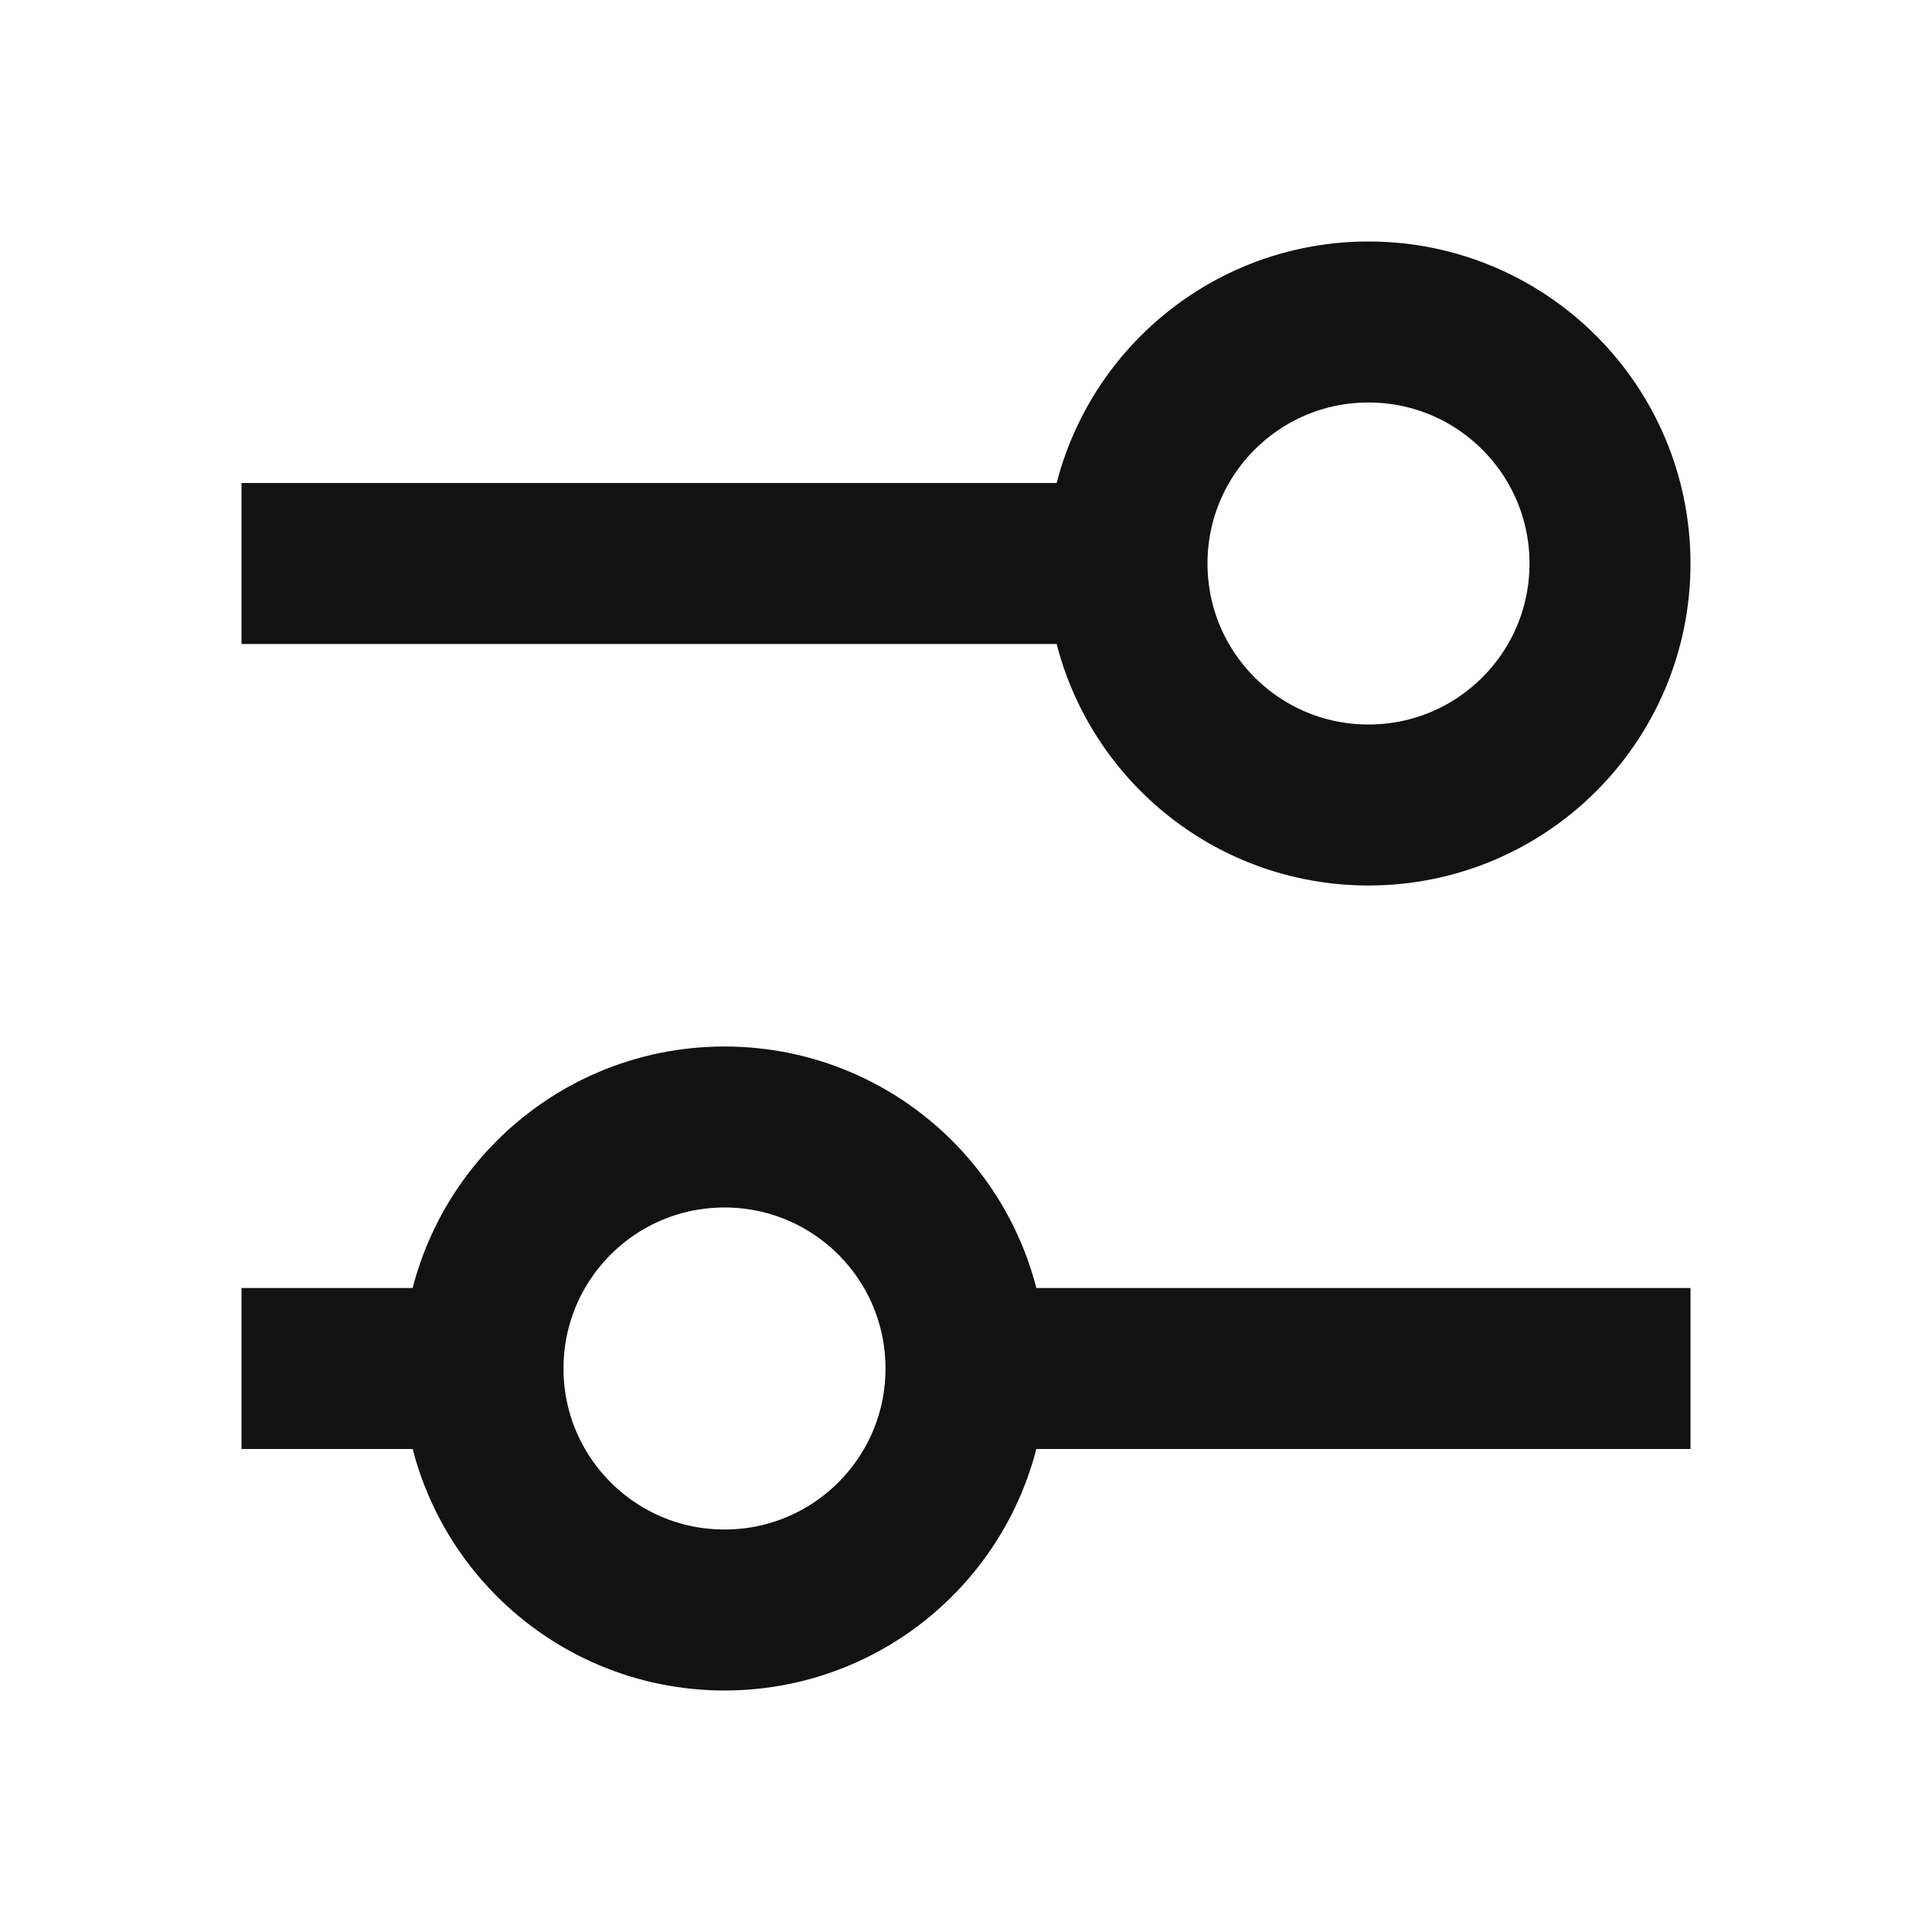 <svg width="24" height="24" viewBox="0 0 24 24" fill="none" xmlns="http://www.w3.org/2000/svg">
<path d="M14 7H4M14 7C14 5.343 15.342 4 17 4C18.657 4 20 5.343 20 7C20 8.658 18.657 10 17 10C15.342 10 14 8.658 14 7ZM20 17H12M12 17C12 18.657 10.658 20 9 20C7.343 20 6 18.657 6 17M12 17C12 15.342 10.658 14 9 14C7.343 14 6 15.342 6 17M6 17H4" stroke="#121212" stroke-width="2" stroke-linecap="square"/>
</svg>
